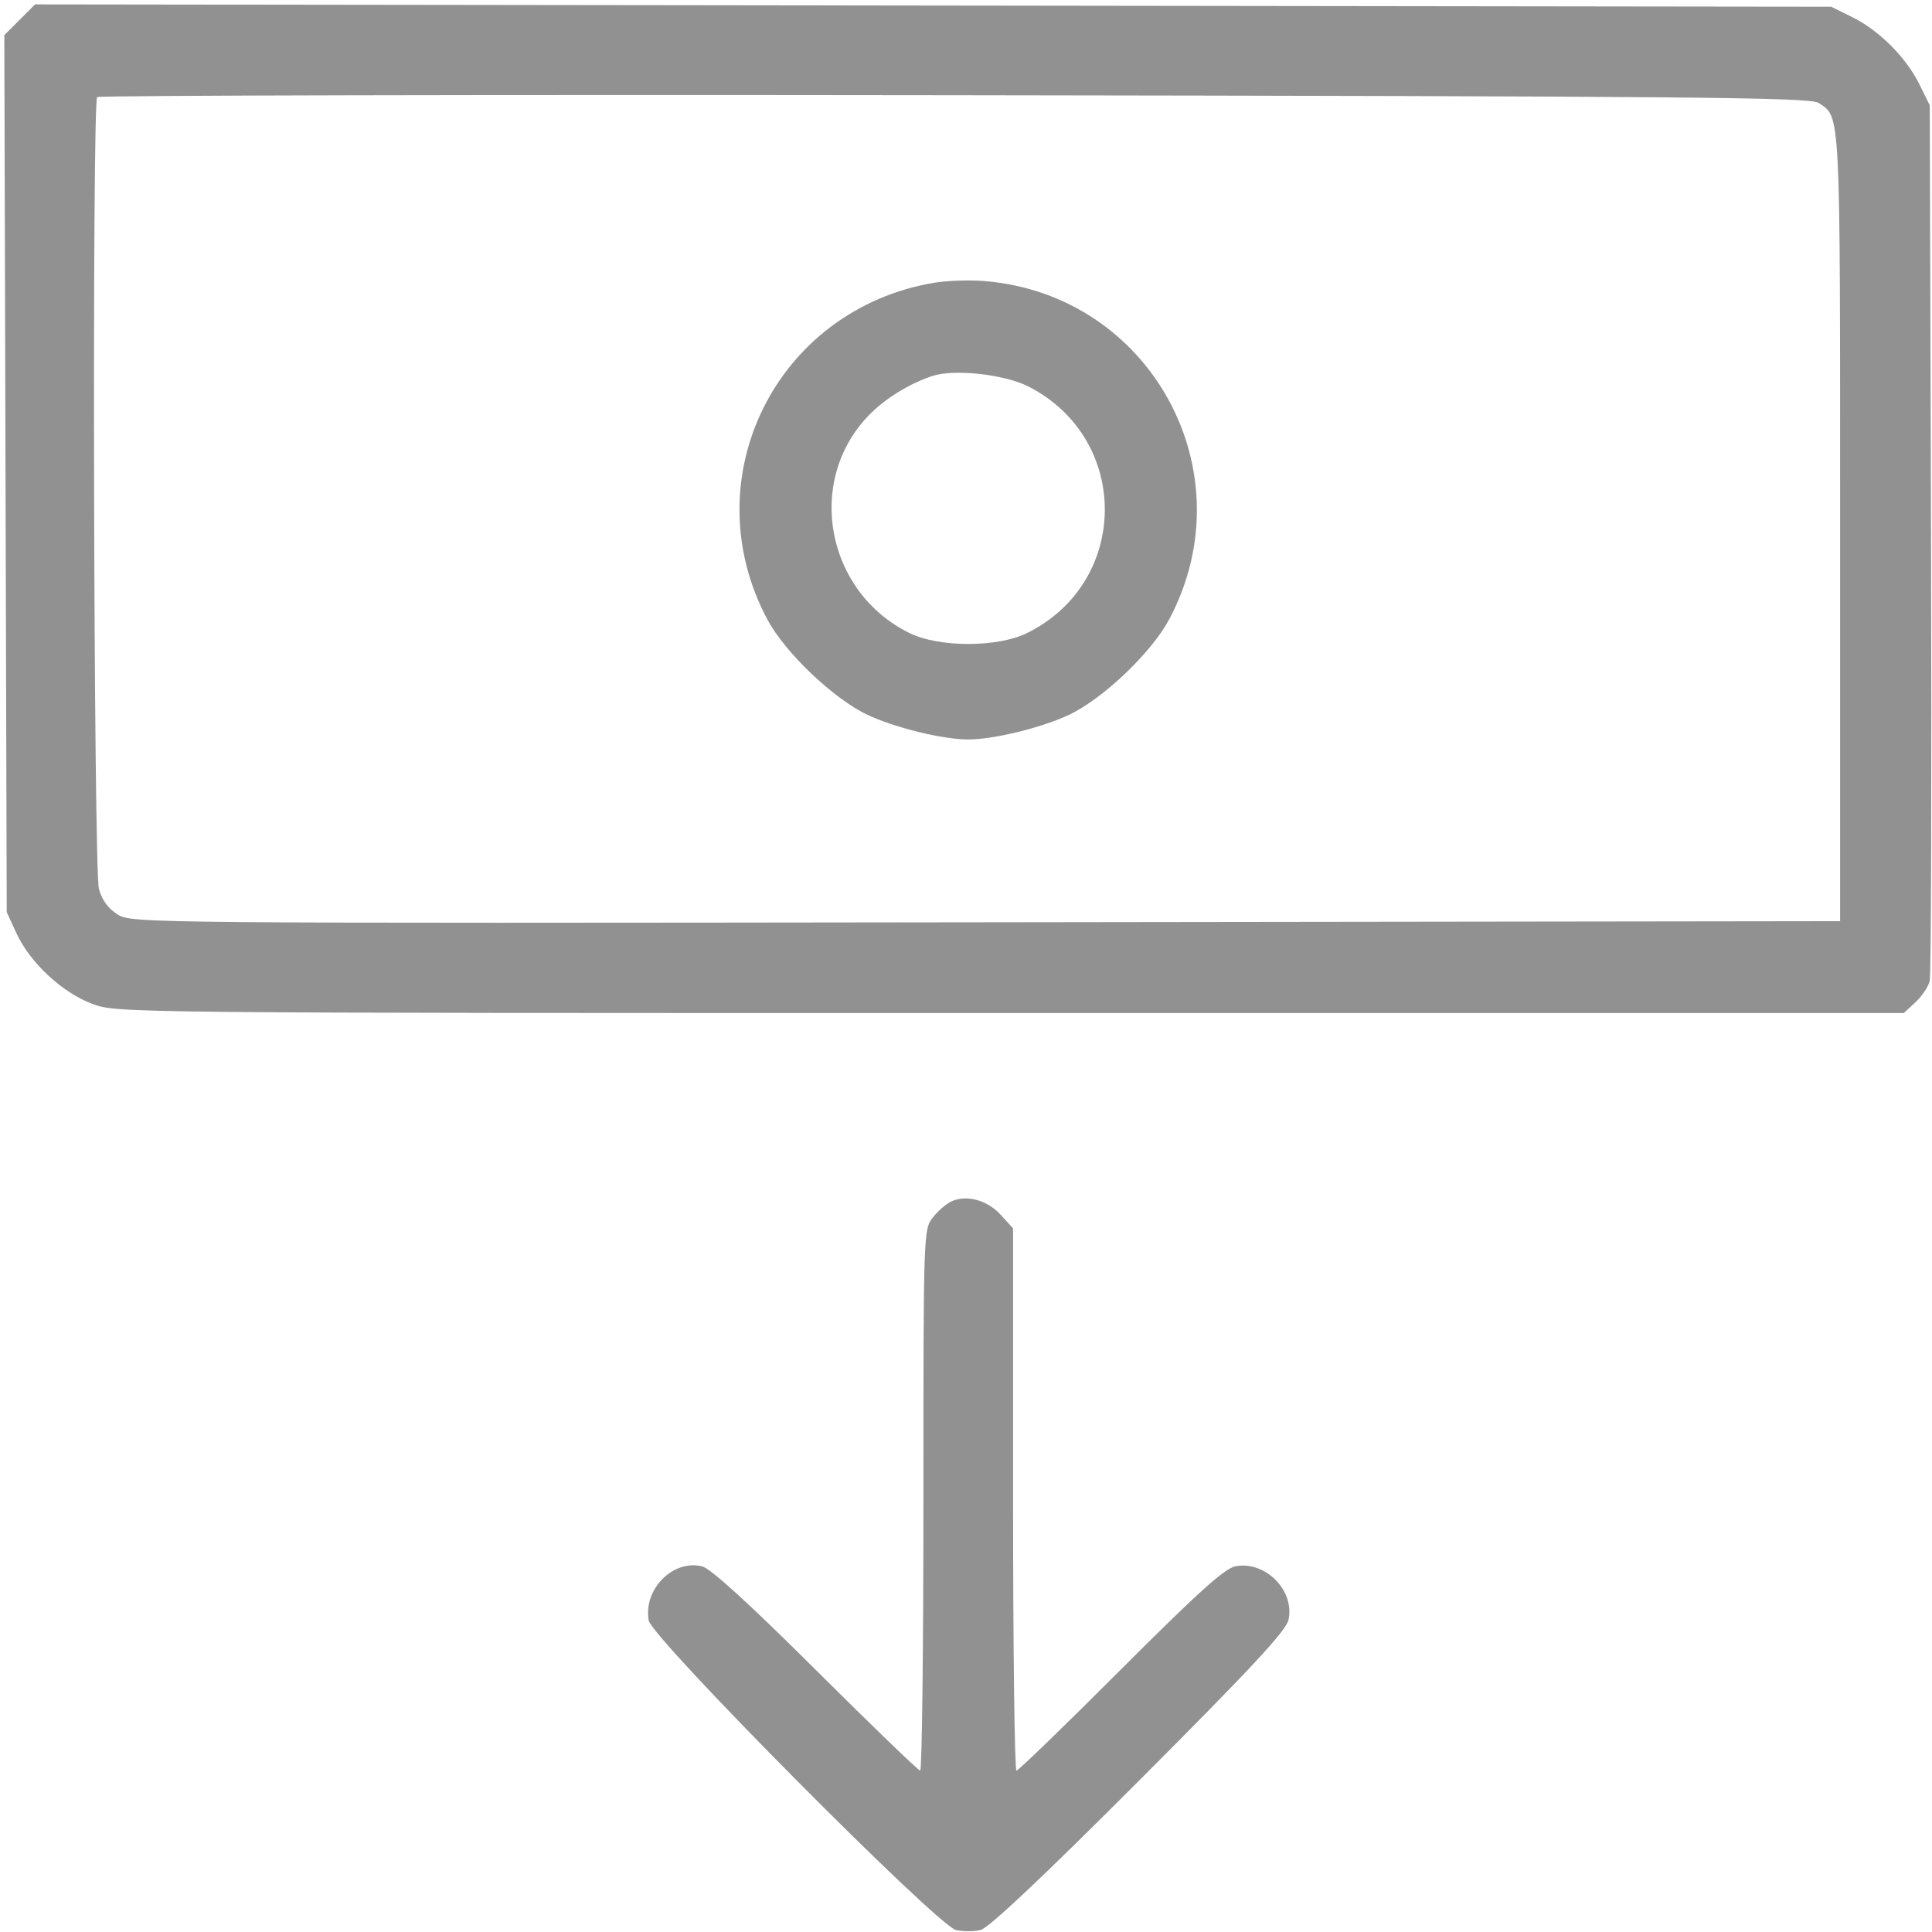 <svg width="431" height="431" viewBox="0 0 431 431" xmlns="http://www.w3.org/2000/svg">
    <path d="M4.391 4.409L0.963 7.837L1.232 105.668L1.501 203.499L3.681 208.219C6.704 214.761 13.87 221.432 20.568 223.938C26.063 225.994 26.558 225.999 225.392 225.999H424.709L427.315 223.584C428.748 222.256 430.178 220.119 430.493 218.834C430.808 217.55 430.938 173.074 430.783 119.999L430.501 23.5L428.188 18.805C425.237 12.812 419.188 6.763 413.196 3.812L408.501 1.499L208.161 1.239L7.82 0.98L4.391 4.409ZM405.691 22.953C410.642 26.238 410.501 23.476 410.501 117.4V205.499L220.001 205.747C32.804 205.99 29.446 205.961 26.312 204.049C24.17 202.742 22.777 200.855 22.068 198.301C20.889 194.054 20.51 22.823 21.678 21.657C22.05 21.284 108.113 21.096 212.928 21.239C377.6 21.465 403.799 21.697 405.691 22.953ZM208.348 63.084C173.103 69.04 154.435 106.766 171.183 138.188C175.118 145.572 185.914 155.866 193.471 159.442C199.591 162.337 210.31 164.964 216.001 164.964C221.692 164.964 232.411 162.337 238.531 159.442C246.088 155.866 256.884 145.572 260.819 138.188C278.372 105.257 256.693 65.644 219.501 62.691C216.201 62.428 211.182 62.605 208.348 63.084ZM229.501 86.257C252.307 97.978 252.074 129.913 229.101 141.232C222.531 144.47 209.471 144.47 202.901 141.232C184.247 132.041 179.622 107.357 193.8 92.665C197.383 88.953 202.844 85.573 208.001 83.876C212.897 82.264 224.16 83.511 229.501 86.257ZM212.389 267.941C211.228 268.431 209.315 270.056 208.139 271.551C206.009 274.259 206.001 274.483 206.001 334.634C206.001 367.835 205.676 394.999 205.279 394.999C204.882 394.999 194.419 384.906 182.029 372.57C167.124 357.73 158.535 349.901 156.645 349.435C150.13 347.825 143.481 354.549 144.716 361.499C145.416 365.443 209.027 429.534 213.251 430.553C214.764 430.917 217.239 430.917 218.751 430.553C220.571 430.114 232.538 418.836 254.147 397.194C279.291 372.013 286.947 363.769 287.461 361.322C288.837 354.768 282.272 348.163 275.621 349.41C273.215 349.862 267.248 355.239 250.001 372.499C237.635 384.874 227.176 394.999 226.759 394.999C226.342 394.999 226.001 367.781 226.001 334.515V274.031L223.251 271.012C220.299 267.773 215.802 266.501 212.389 267.941Z"
          fill="#919191"/>
</svg>
